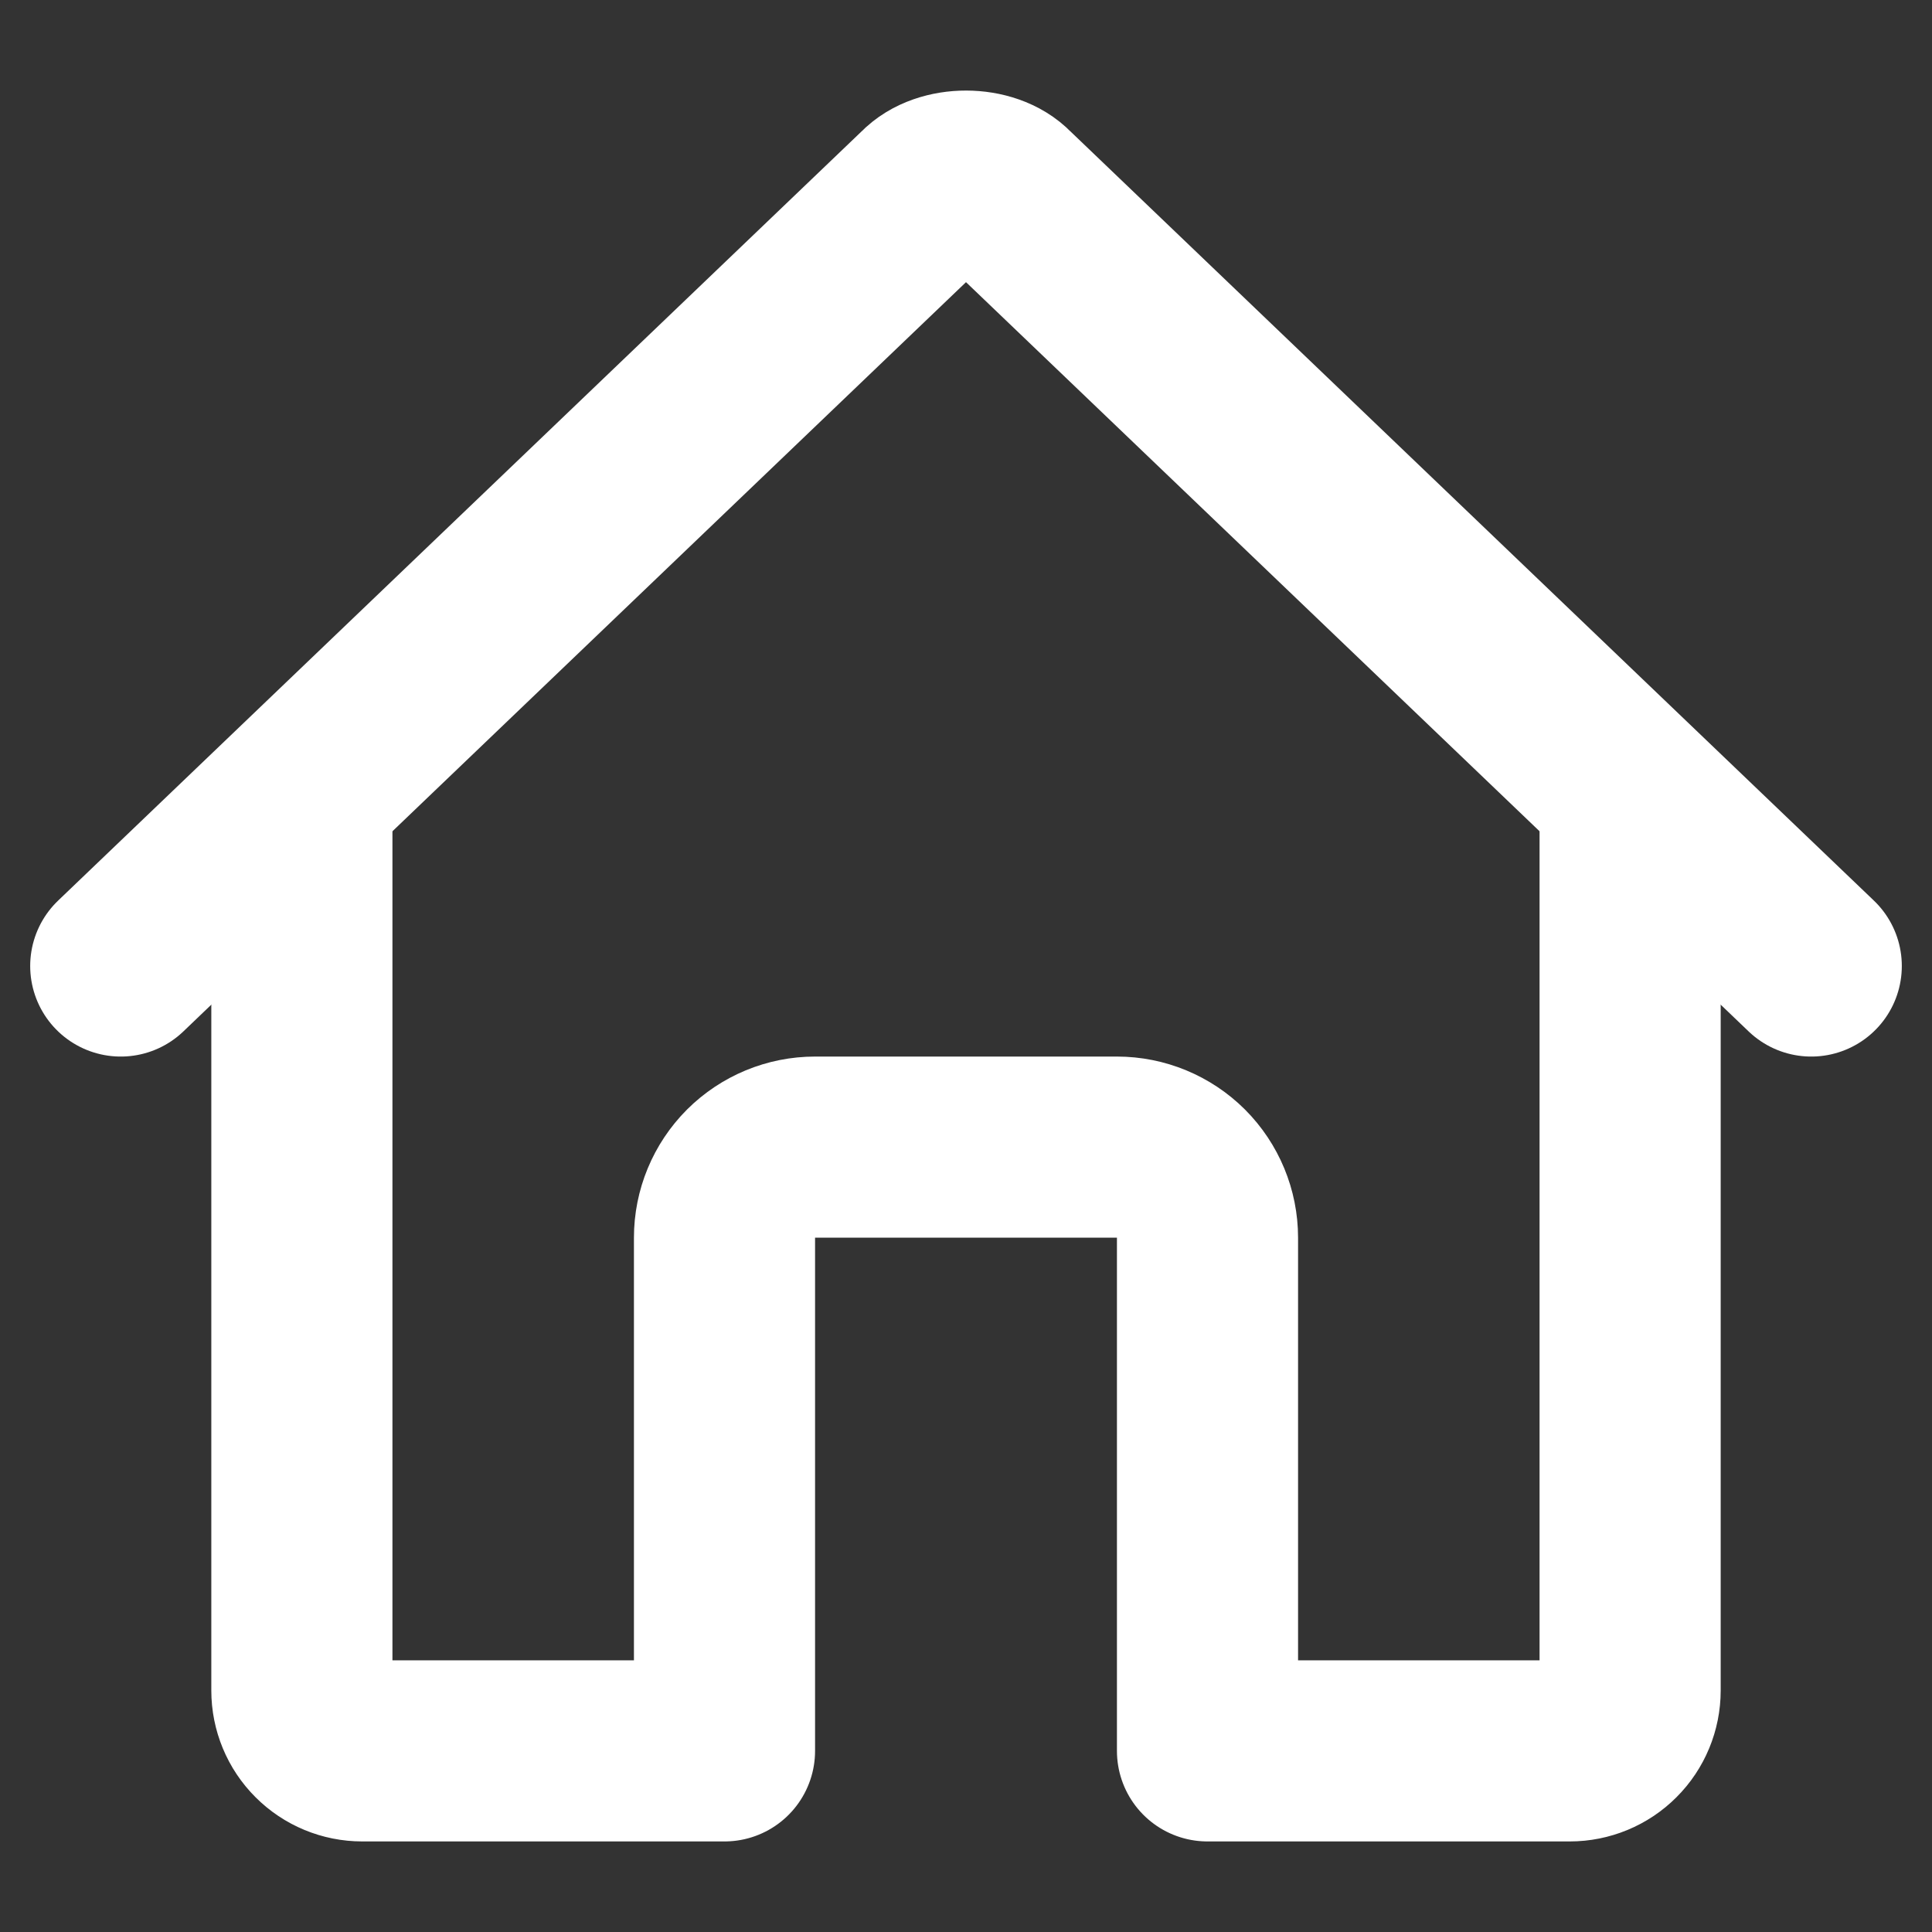 <svg width="32" height="32" viewBox="0 0 32 32" fill="none" xmlns="http://www.w3.org/2000/svg">
    <rect x="0" y="0" width="32" height="32" fill="#333333" stroke="none"/>
    <path d="M5 13.25V28C5 28.265 5.105 28.52 5.293 28.707C5.48 28.895 5.735 29 6 29H9H12V20.5C12 20.102 12.158 19.721 12.439 19.439C12.721 19.158 13.102 19 13.5 19H18.5C18.898 19 19.279 19.158 19.561 19.439C19.842 19.721 20 20.102 20 20.5V29H26C26.265 29 26.52 28.895 26.707 28.707C26.895 28.52 27 28.265 27 28V13.25" stroke="white" stroke-width="3" stroke-linecap="round" stroke-linejoin="round"/>
    <path d="M30 16L16.681 3.249C16.368 2.919 15.637 2.915 15.319 3.249L2 16" stroke="white" stroke-width="3" stroke-linecap="round" stroke-linejoin="round"/>
</svg>
